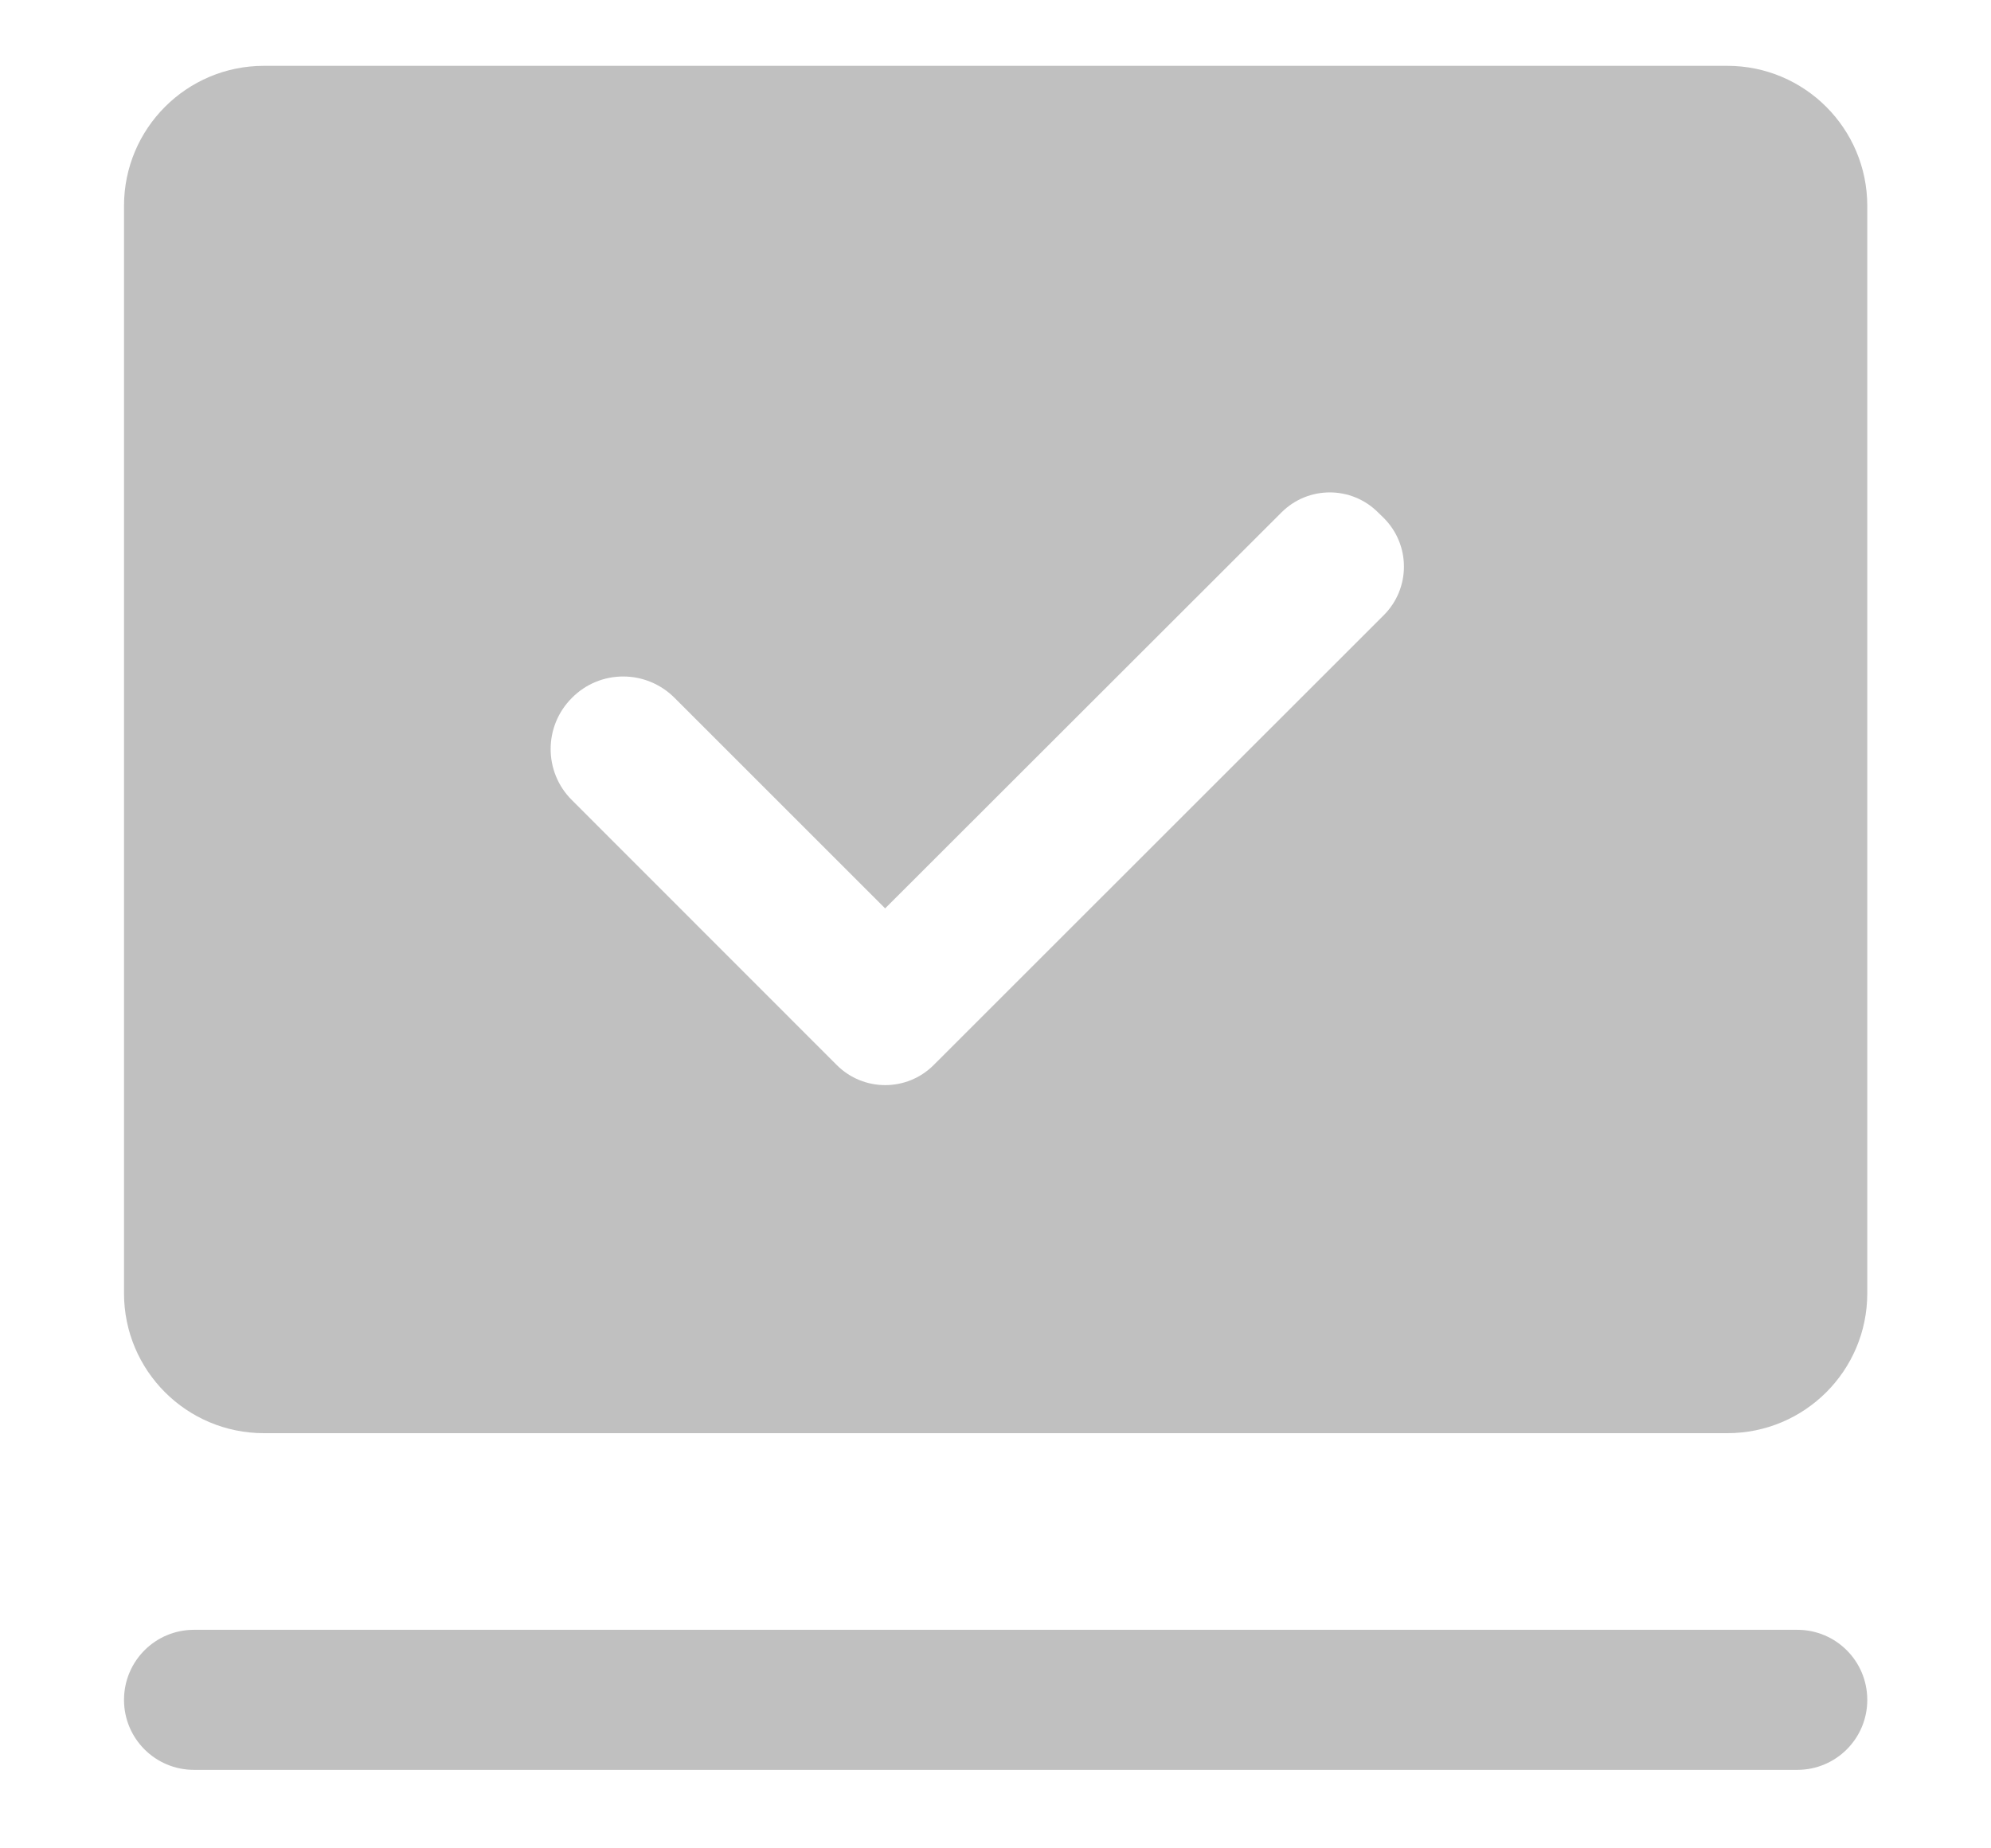 <?xml version="1.0" encoding="UTF-8"?>
<svg width="14px" height="13px" viewBox="0 0 14 13" version="1.1" xmlns="http://www.w3.org/2000/svg" xmlns:xlink="http://www.w3.org/1999/xlink">
    <!-- Generator: Sketch 50.2 (55047) - http://www.bohemiancoding.com/sketch -->
    <title>设备管理 icon copy</title>
    <desc>Created with Sketch.</desc>
    <defs></defs>
    <g id="Page-1" stroke="none" stroke-width="1" fill="none" fill-rule="evenodd">
        <g id="侧边栏" transform="translate(-21, -508)">
            <g id="侧边栏深色全展开" transform="translate(0, 47)">
                <g id="siderbar-一级导航" transform="translate(0, 1)">
                    <g id="纵向-icon" transform="translate(21, 53)">
                        <g id="设备管理-icon-copy" transform="translate(0, 406.273)">
                            <rect id="Rectangle-48-Copy-21" fill-opacity="0" fill="#D8D8D8" x="0" y="0" width="14" height="14"></rect>
                            <g id="laptop" transform="translate(0.861, 1.189)" fill="#C0C0C0" fill-rule="nonzero">
                                <path d="M0.995,0.001 L11.285,0.001 C11.828,0.001 12.269,0.442 12.269,0.986 L12.269,8.634 C12.269,9.178 11.829,9.618 11.285,9.618 L0.995,9.618 C0.451,9.618 0.011,9.178 0.011,8.634 L0.011,0.986 C0.011,0.442 0.451,0.001 0.995,0.001 Z M11.777,11.986 L0.503,11.986 C0.231,11.986 0.011,11.766 0.011,11.494 C0.011,11.221 0.231,11.001 0.503,11.001 L11.777,11.001 C12.049,11.001 12.269,11.221 12.269,11.494 C12.269,11.766 12.049,11.986 11.777,11.986 Z M3.882,4.446 C3.682,4.246 3.359,4.246 3.161,4.446 C2.961,4.645 2.961,4.968 3.161,5.166 L4.993,6.999 L5.023,7.029 C5.211,7.217 5.516,7.217 5.704,7.029 L8.87,3.864 C9.058,3.675 9.058,3.371 8.87,3.182 L8.83,3.143 C8.642,2.954 8.337,2.954 8.149,3.143 L5.363,5.927 L3.882,4.446 Z" id="Shape"></path>
                            </g>
                        </g>
                    </g>
                </g>
            </g>
        </g>
    </g>
</svg>